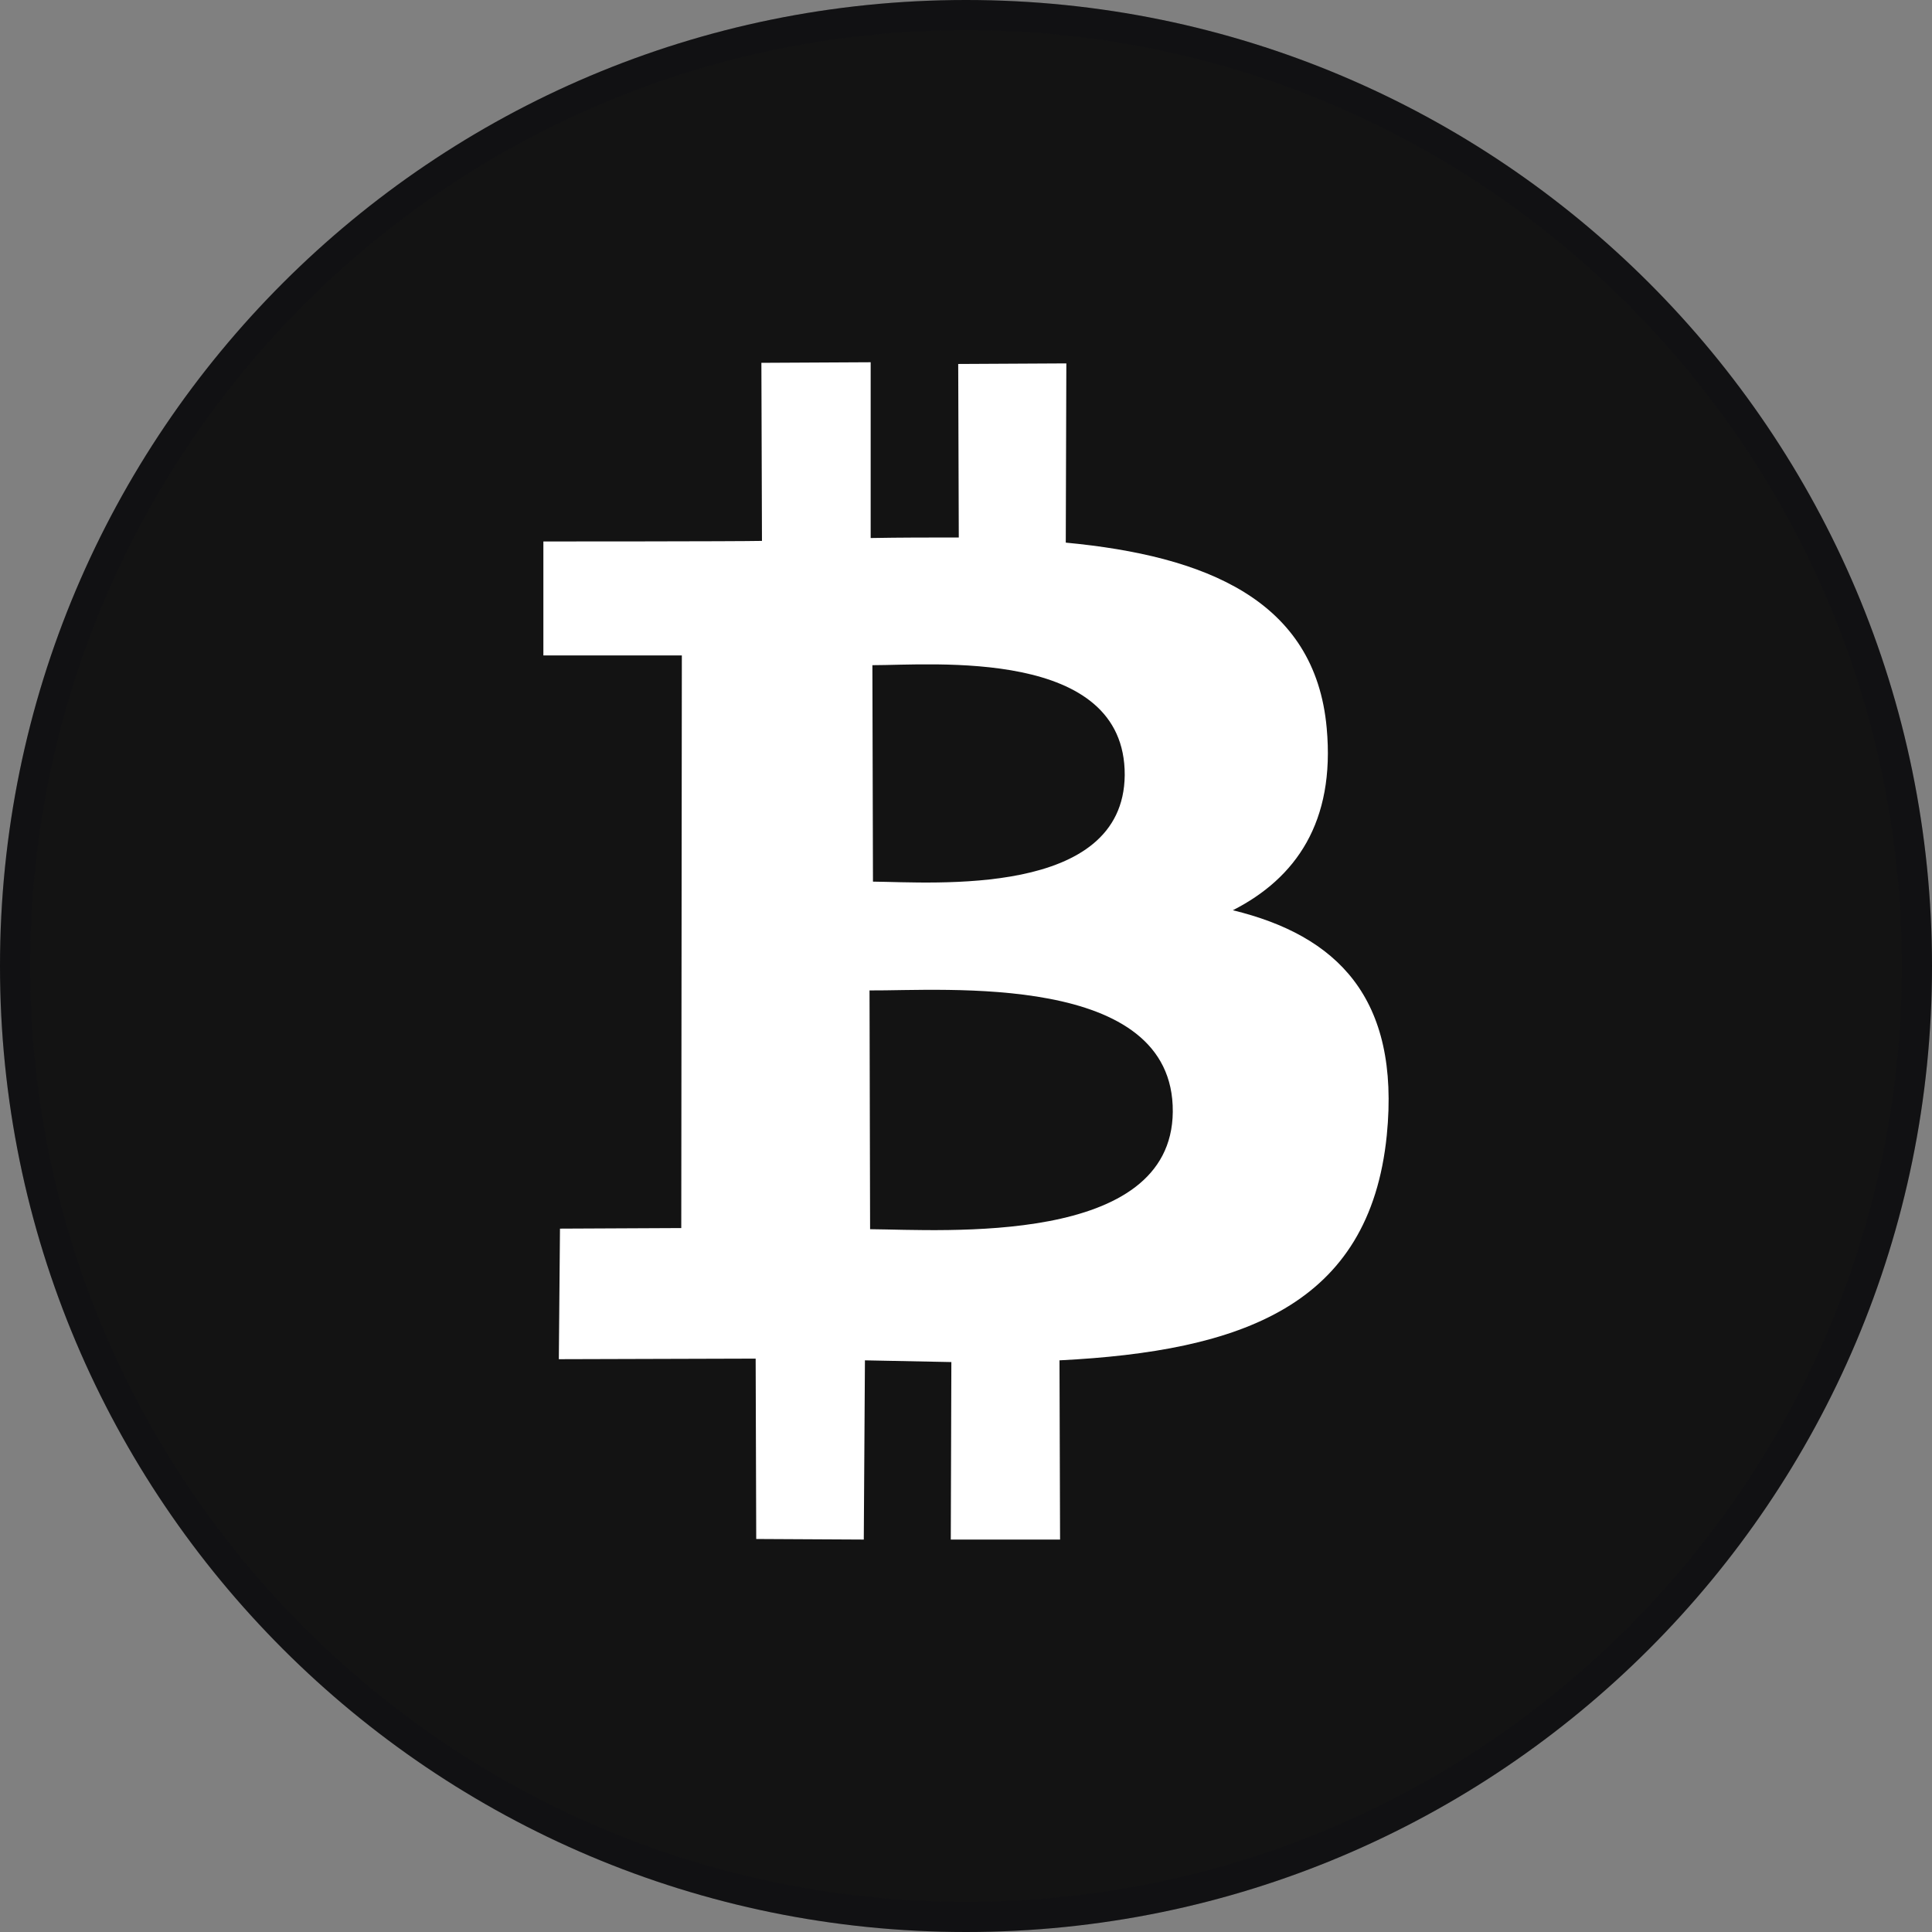 <svg width="64" height="64" viewBox="0 0 64 64" fill="none" xmlns="http://www.w3.org/2000/svg">
<rect x="0" y="0" width="64" height="64" fill="#808080" stroke="none"/>
<path d="M0 32C0 14.327 14.327 0 32 0C49.673 0 64 14.327 64 32C64 49.673 49.673 64 32 64C14.327 64 0 49.673 0 32Z" fill="#131313"/>
<path d="M32 0.5C49.397 0.5 63.5 14.603 63.5 32C63.5 49.397 49.397 63.5 32 63.5C14.603 63.5 0.5 49.397 0.5 32C0.5 14.603 14.603 0.5 32 0.5Z" stroke="#070B14" stroke-opacity="0.15"/>
<path d="M43.949 24.121C43.57 19.872 39.93 18.412 35.305 17.975L35.324 12.038L31.742 12.057L31.761 17.805C30.813 17.805 29.809 17.805 28.842 17.823V12L25.222 12.019L25.241 17.918C24.463 17.937 18 17.937 18 17.937V21.712H22.587L22.568 40.681L18.55 40.7L18.512 45.025C18.512 45.025 24.198 45.006 25.032 45.006L25.051 50.981L28.614 51L28.652 45.063C29.638 45.082 30.586 45.101 31.515 45.12L31.496 51H35.116L35.097 45.063C41.124 44.759 45.37 43.261 45.939 37.608C46.394 33.036 44.271 30.988 40.84 30.153C42.925 29.091 44.233 27.232 43.949 24.121ZM38.85 36.83C38.812 41.288 31.268 40.738 28.823 40.719L28.804 32.809C31.249 32.828 38.888 32.183 38.85 36.83ZM37.258 25.677C37.22 29.736 30.927 29.224 28.918 29.205L28.899 22.035C30.908 22.035 37.277 21.447 37.258 25.677Z" fill="white"/>
</svg>
